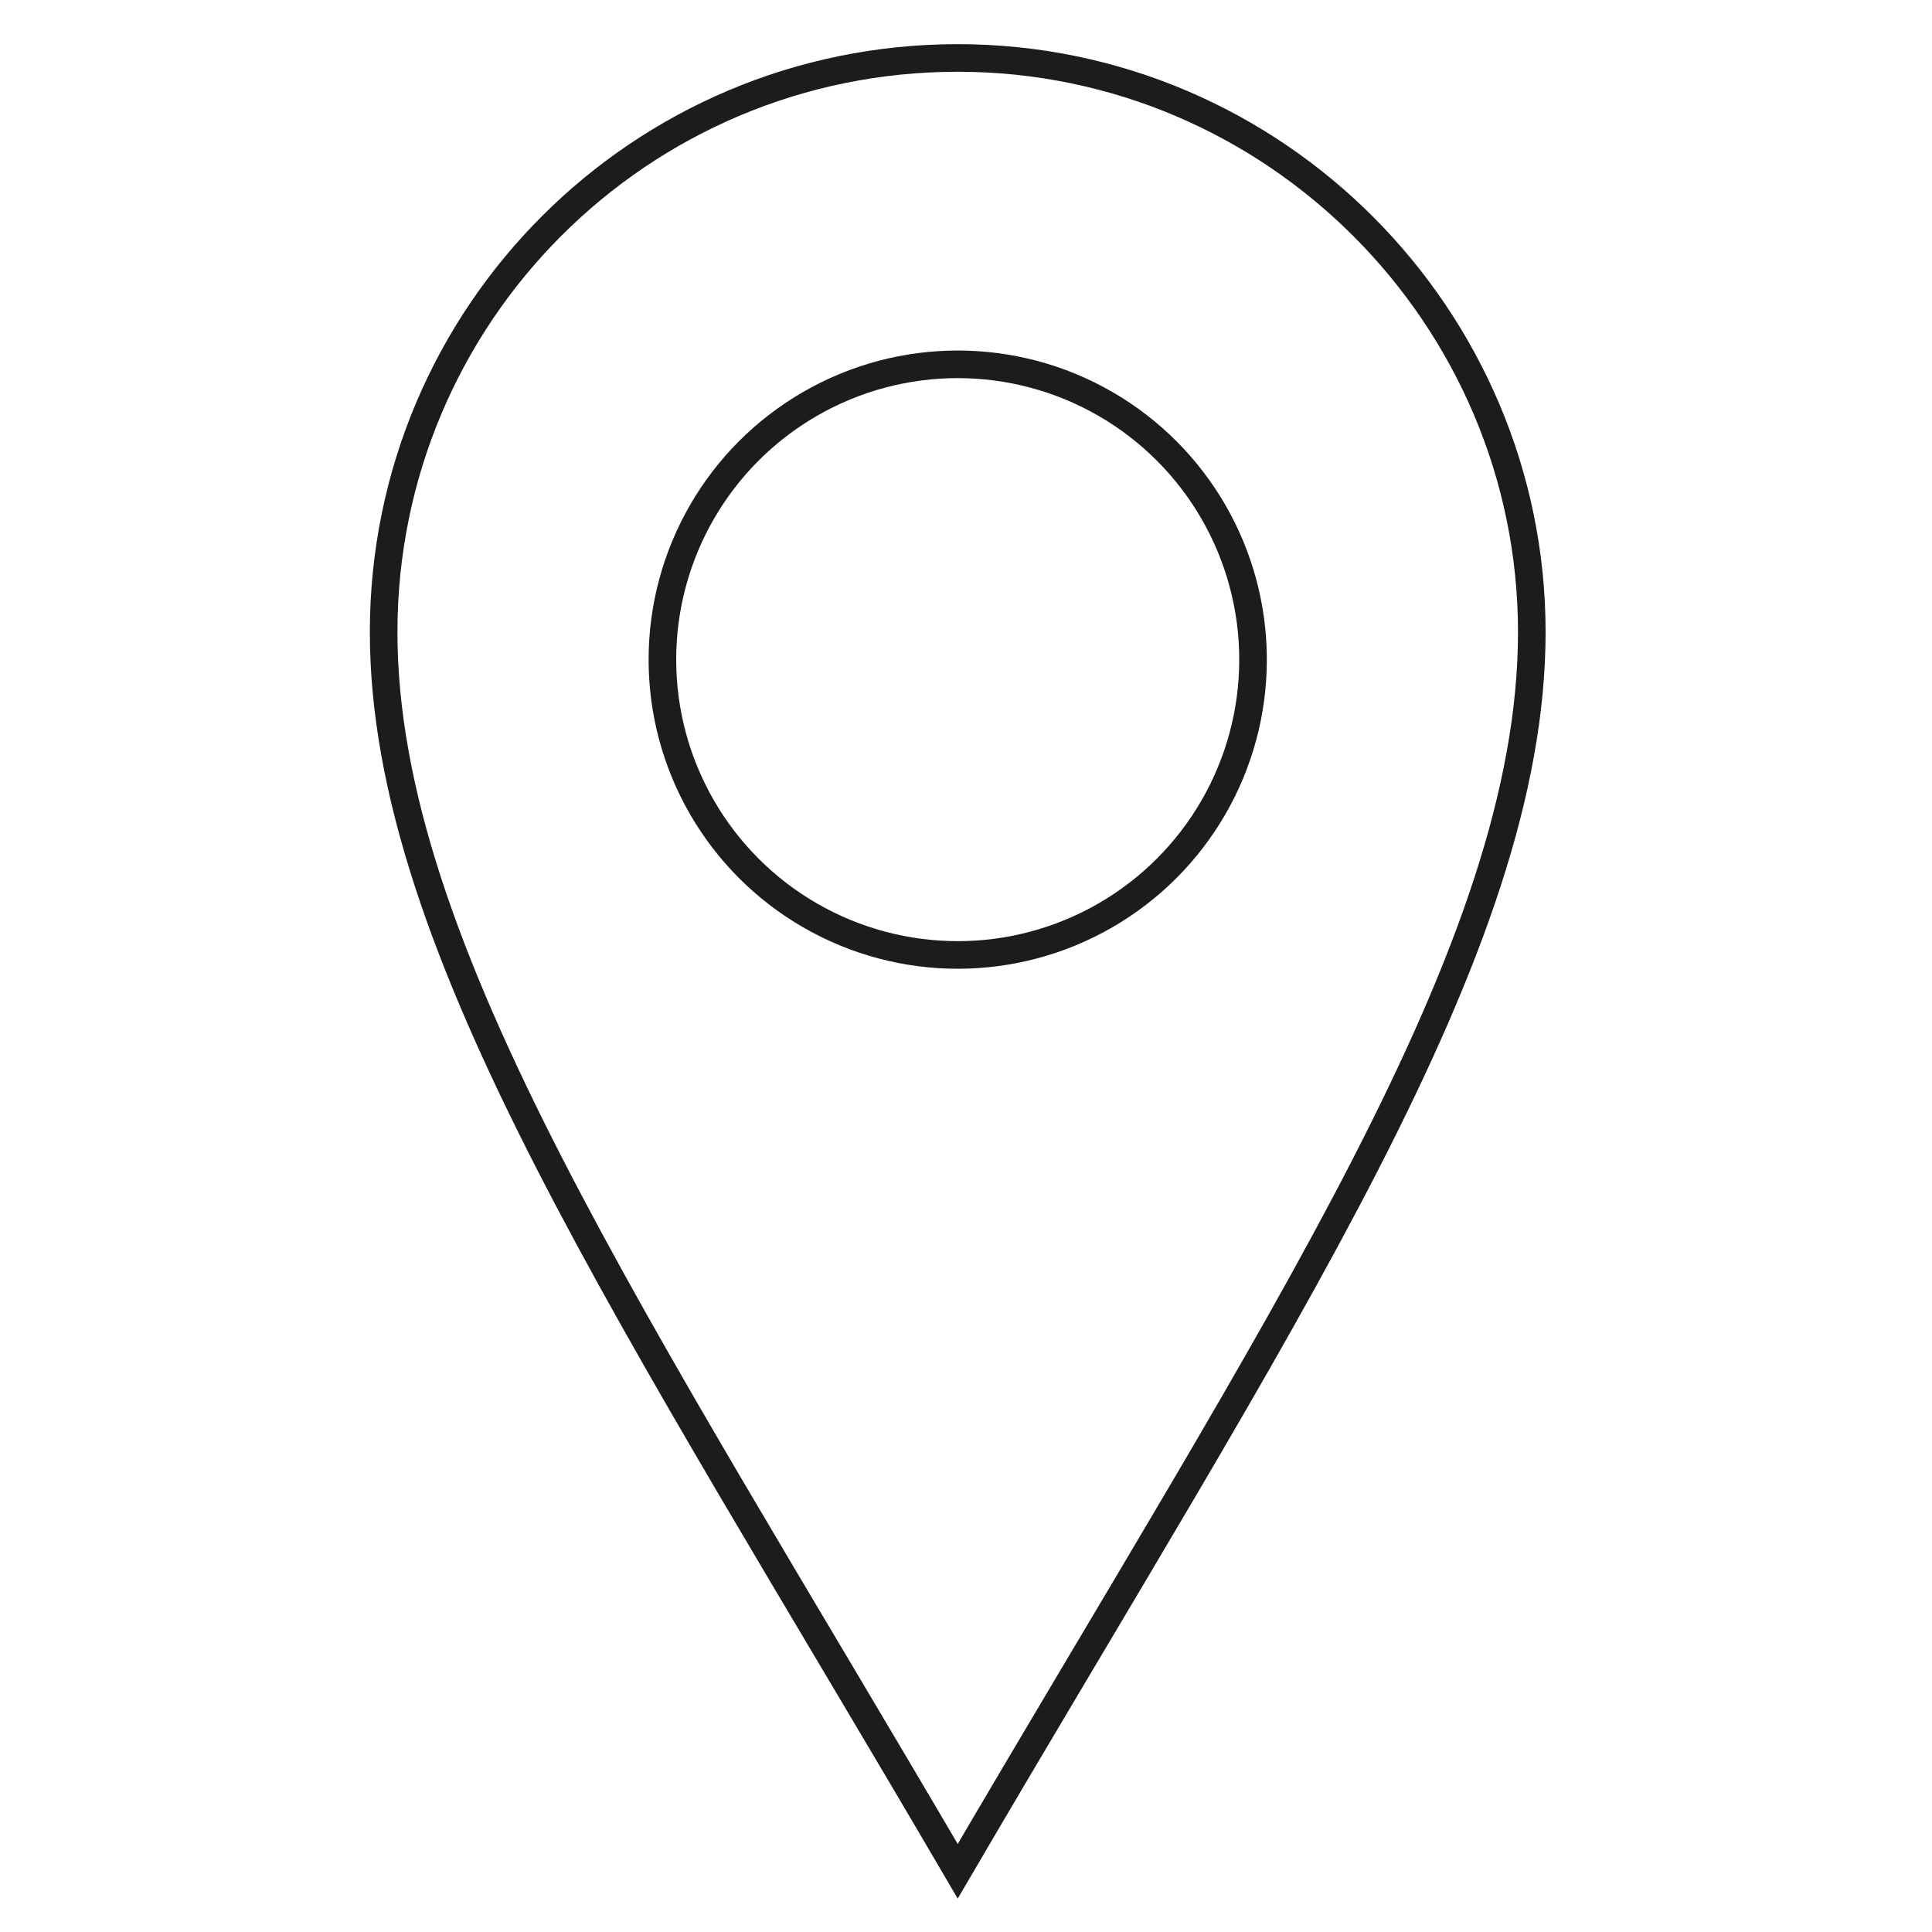 <?xml version="1.0" encoding="utf-8"?>
<!-- Generator: Adobe Illustrator 19.1.0, SVG Export Plug-In . SVG Version: 6.00 Build 0)  -->
<svg version="1.1" id="Calque_1" xmlns="http://www.w3.org/2000/svg" xmlns:xlink="http://www.w3.org/1999/xlink" x="0px" y="0px"
	 viewBox="0 0 70 70" style="enable-background:new 0 0 70 70;" xml:space="preserve">
<style type="text/css">
	.st0{fill:none;stroke:#1C1C1C;stroke-miterlimit:10;}
</style>
<circle class="st0" cx="34.7" cy="23.9" r="10.7"/>
<path class="st0" d="M34.7,2.1c-11.5,0-20.8,9.3-20.8,20.8c0,11.5,9.1,24.9,20.8,44.9c11.7-20,20.8-33.4,20.8-44.9
	C55.5,11.5,46.2,2.1,34.7,2.1z"/>
</svg>
